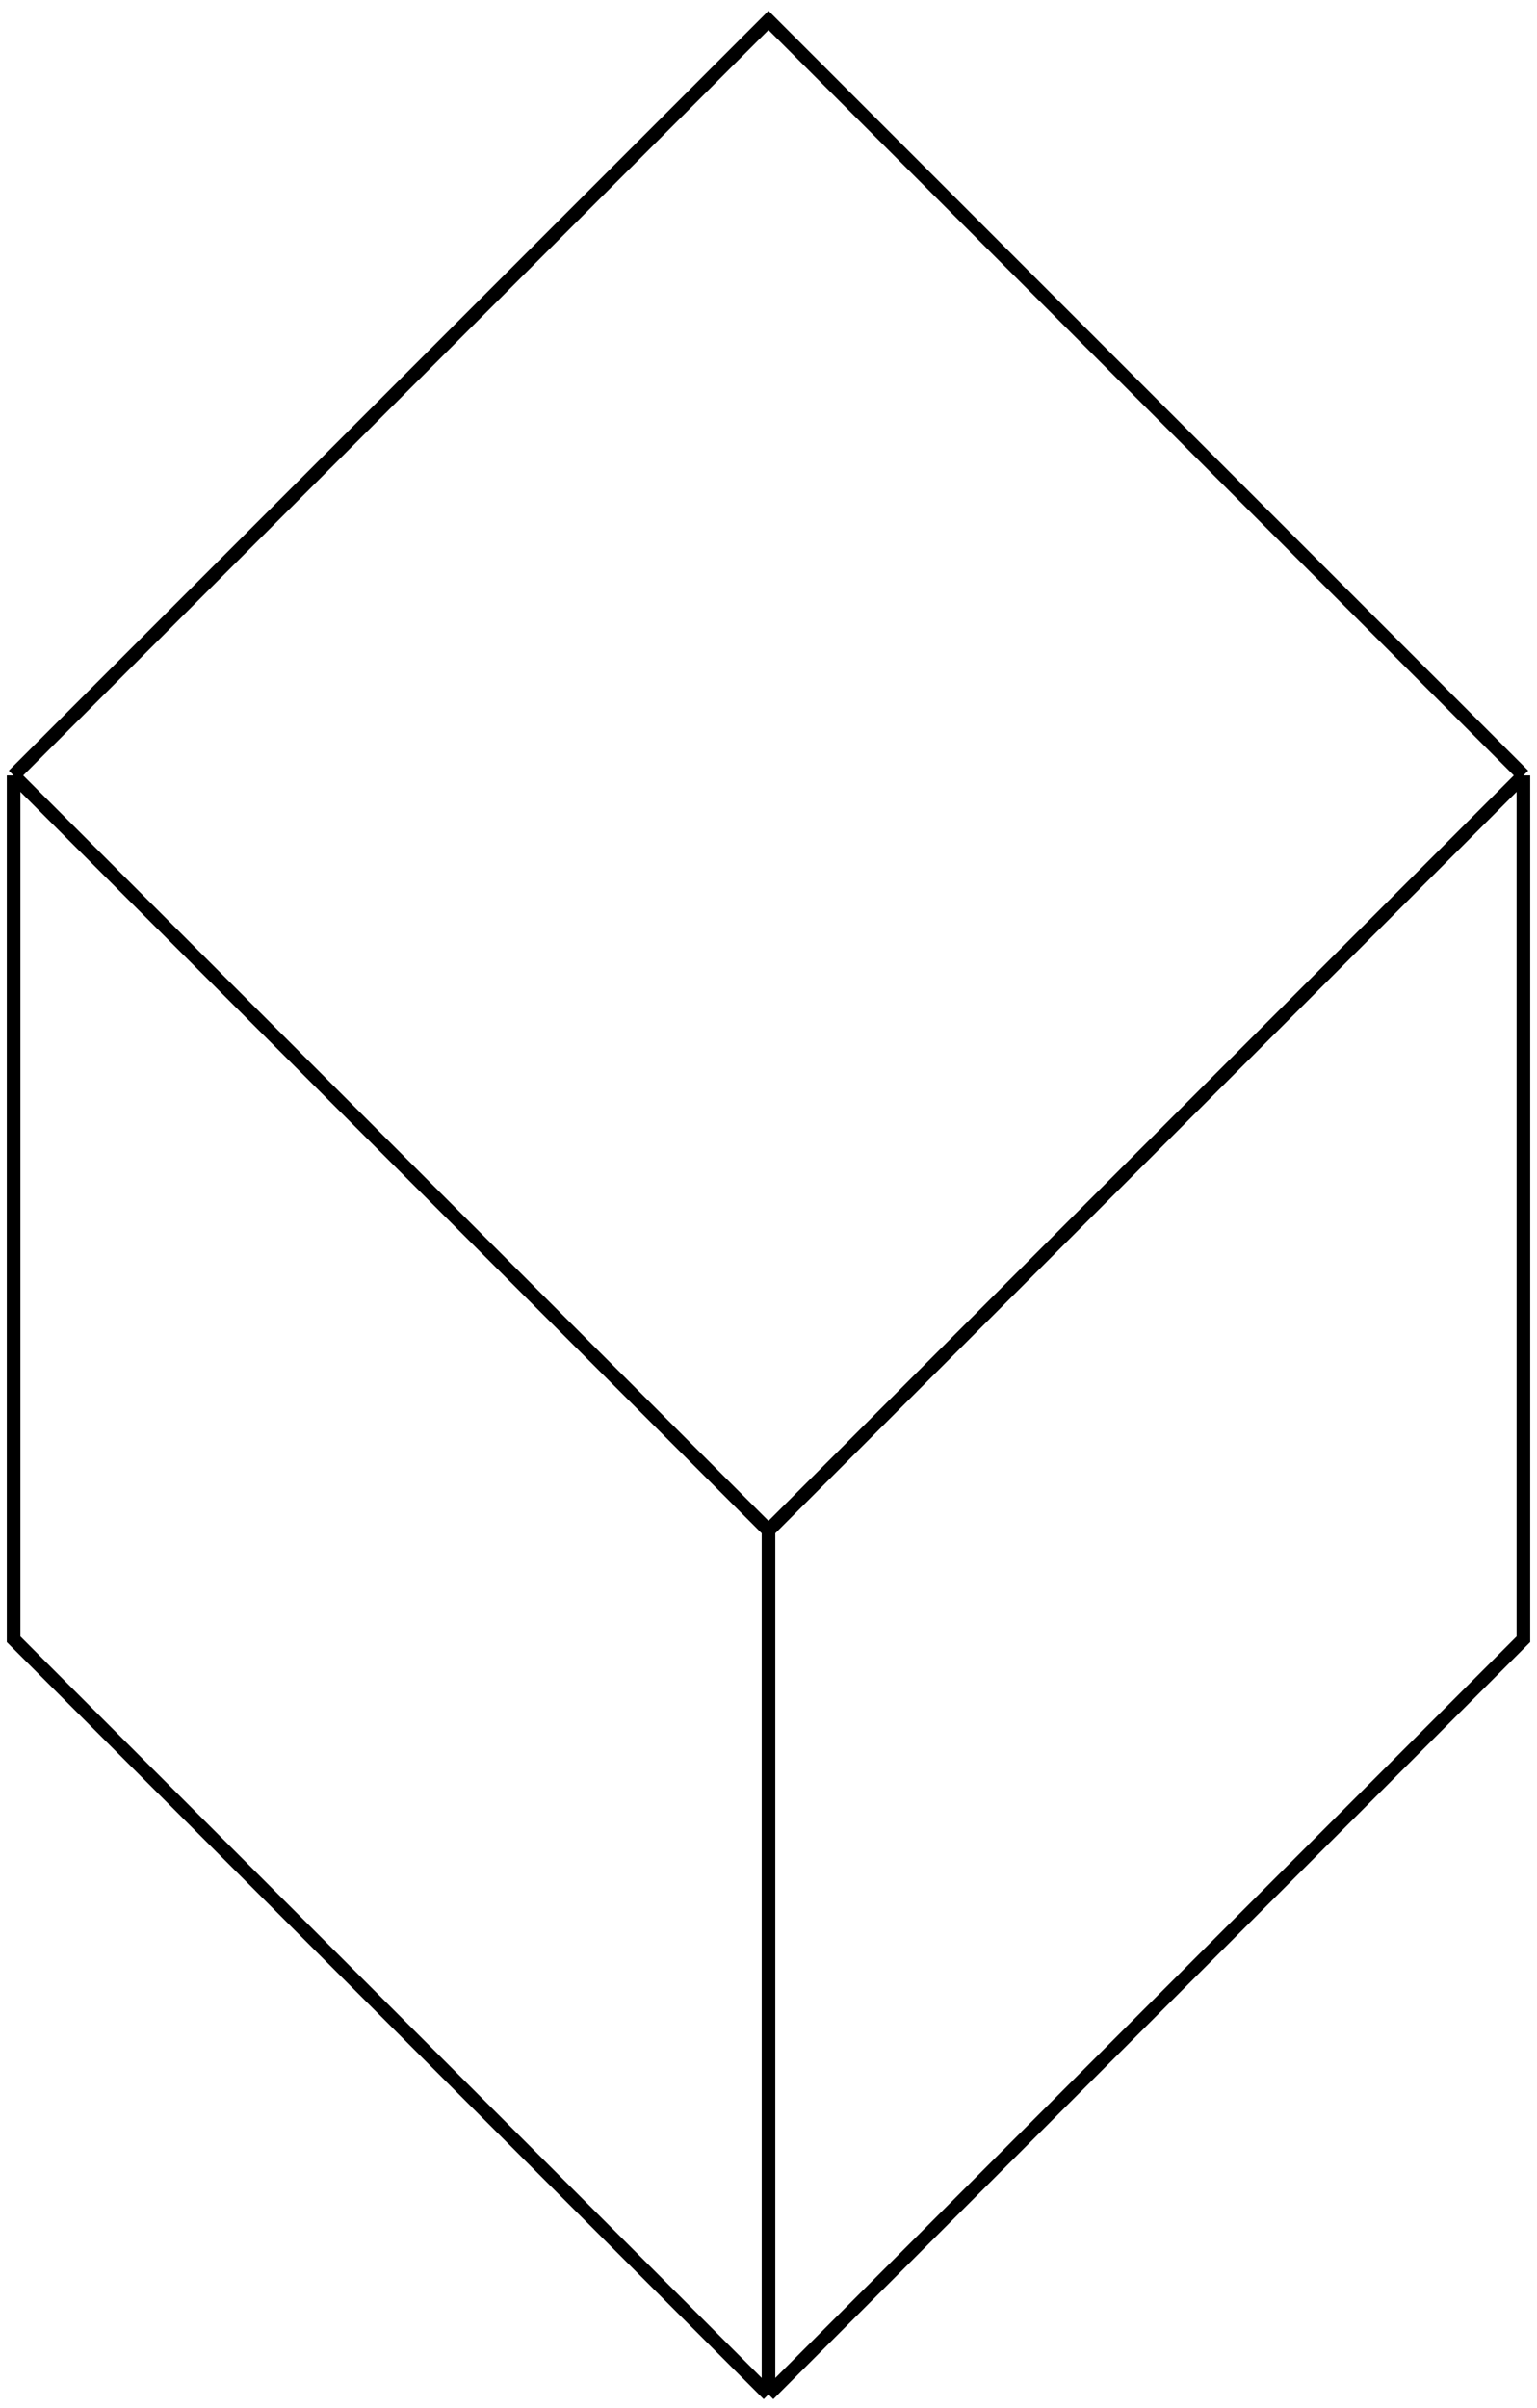 <svg width="113" height="177" viewBox="0 0 113 177" fill="none" xmlns="http://www.w3.org/2000/svg">
<path d="M1 57L56.5 1.5L112 57M1 57L56.5 112.5M1 57V120.5L56.5 176M112 57L56.5 112.5M112 57V120.5L56.5 176M56.5 112.5V176" stroke="black"/>
</svg>
